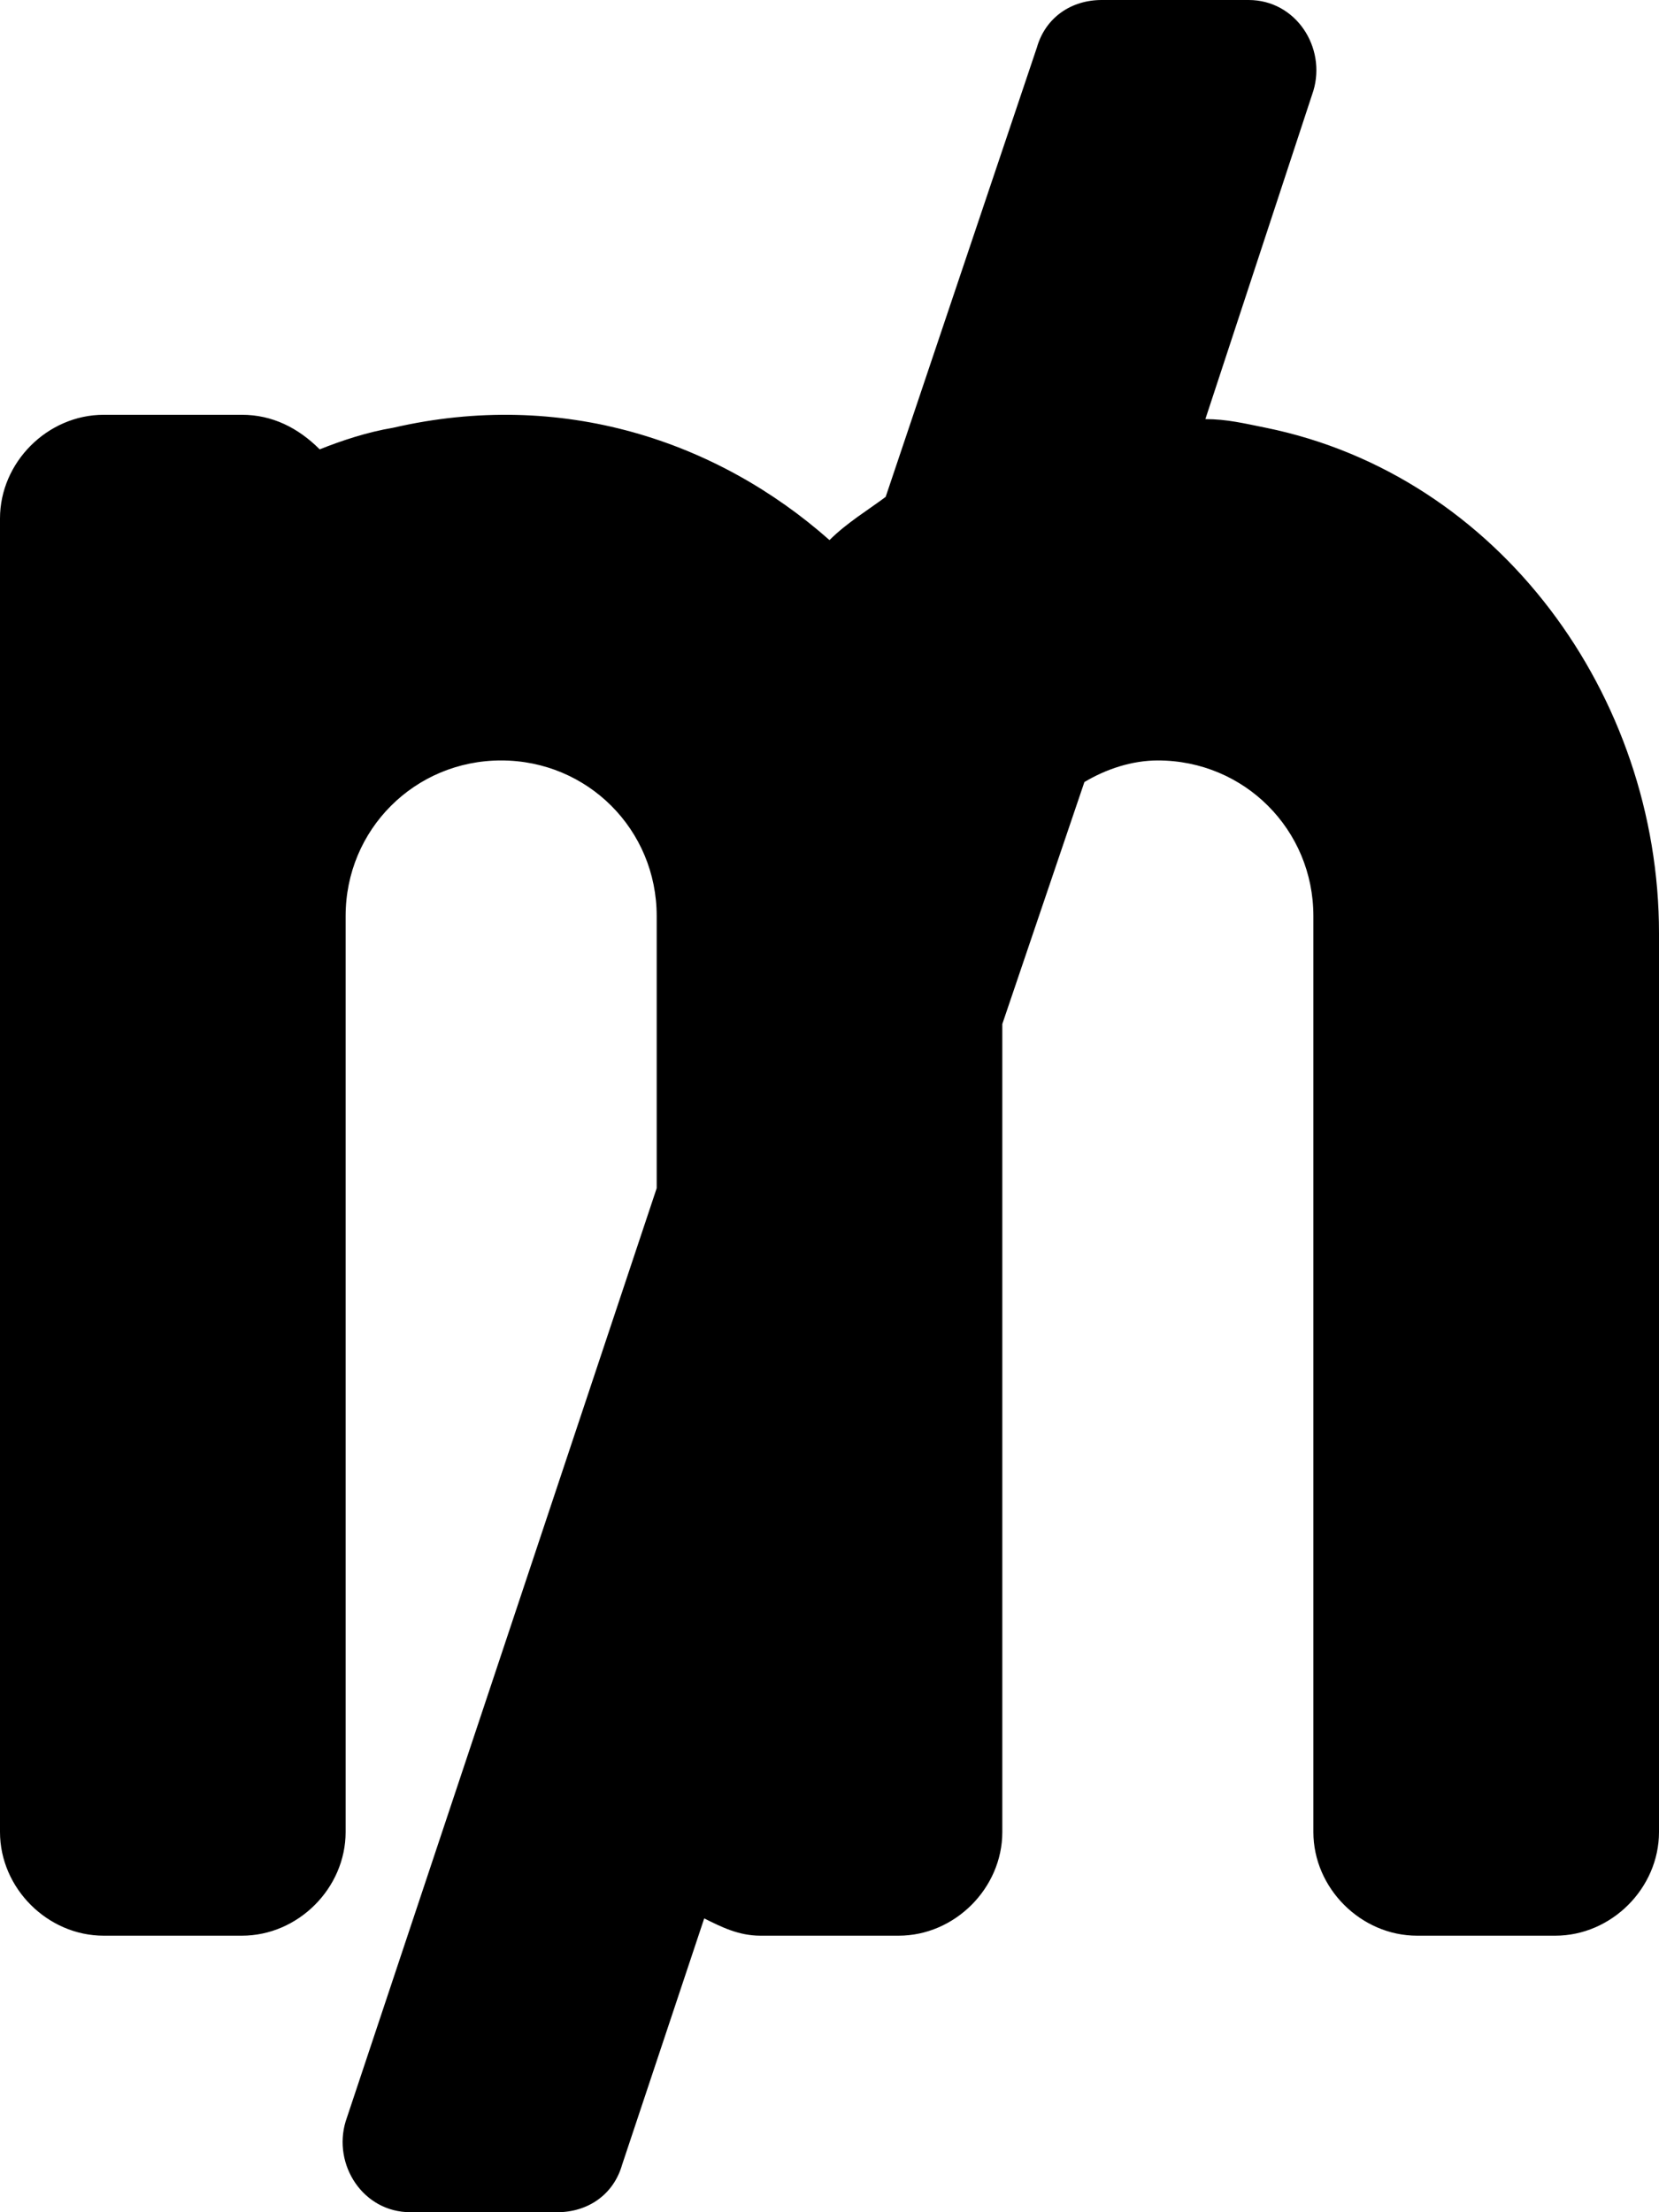 <svg xmlns="http://www.w3.org/2000/svg" viewBox="0 0 384 512"><!-- Font Awesome Pro 6.0.0-alpha1 by @fontawesome - https://fontawesome.com License - https://fontawesome.com/license (Commercial License) --><path d="M384 216V424C384 437 373 448 360 448H328C315 448 304 437 304 424V212C304 192 288 176 268 176C262 176 256 178 251 181L232 237V424C232 437 221 448 208 448H176C171 448 167 446 163 444L144 501C142 508 136 512 129 512H95C84 512 77 501 80 491L152 275V212C152 192 136 176 116 176S80 192 80 212V424C80 437 69 448 56 448H24C11 448 0 437 0 424V120C0 107 11 96 24 96H56C63 96 69 99 74 104C79 102 85 100 91 99C130 90 166 102 192 125C196 121 201 118 205 115L240 11C242 4 248 0 255 0H289C300 0 307 11 304 21L279 97C284 97 288 98 293 99C347 110 384 161 384 216Z"/></svg>